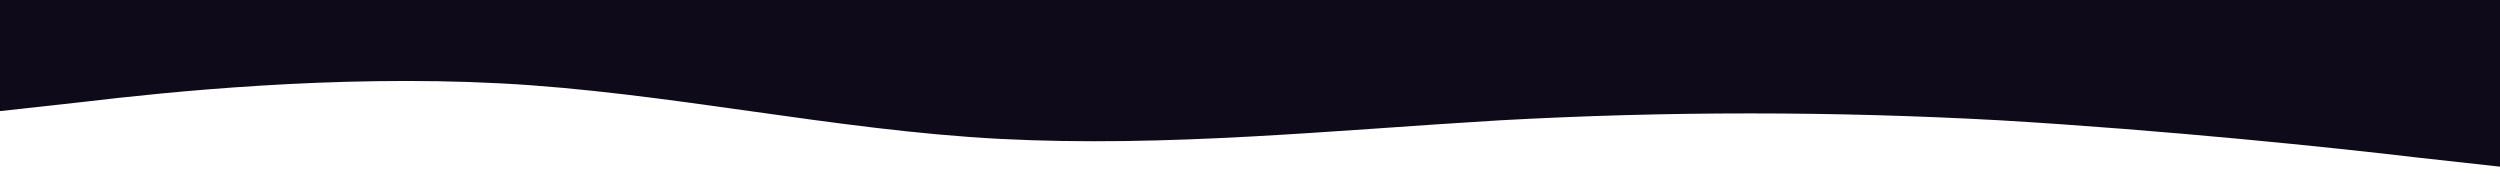 <svg xmlns="http://www.w3.org/2000/svg" viewBox="0 0 1440 100" preserveAspectRatio="none">
  <path fill="#0f0a19" d="M0,64L48,58.7C96,53,192,43,288,48C384,53,480,75,576,80C672,85,768,75,864,69.3C960,64,1056,64,1152,69.3C1248,75,1344,85,1392,90.7L1440,96L1440,0L1392,0C1344,0,1248,0,1152,0C1056,0,960,0,864,0C768,0,672,0,576,0C480,0,384,0,288,0C192,0,96,0,48,0L0,0Z"></path>
</svg> 